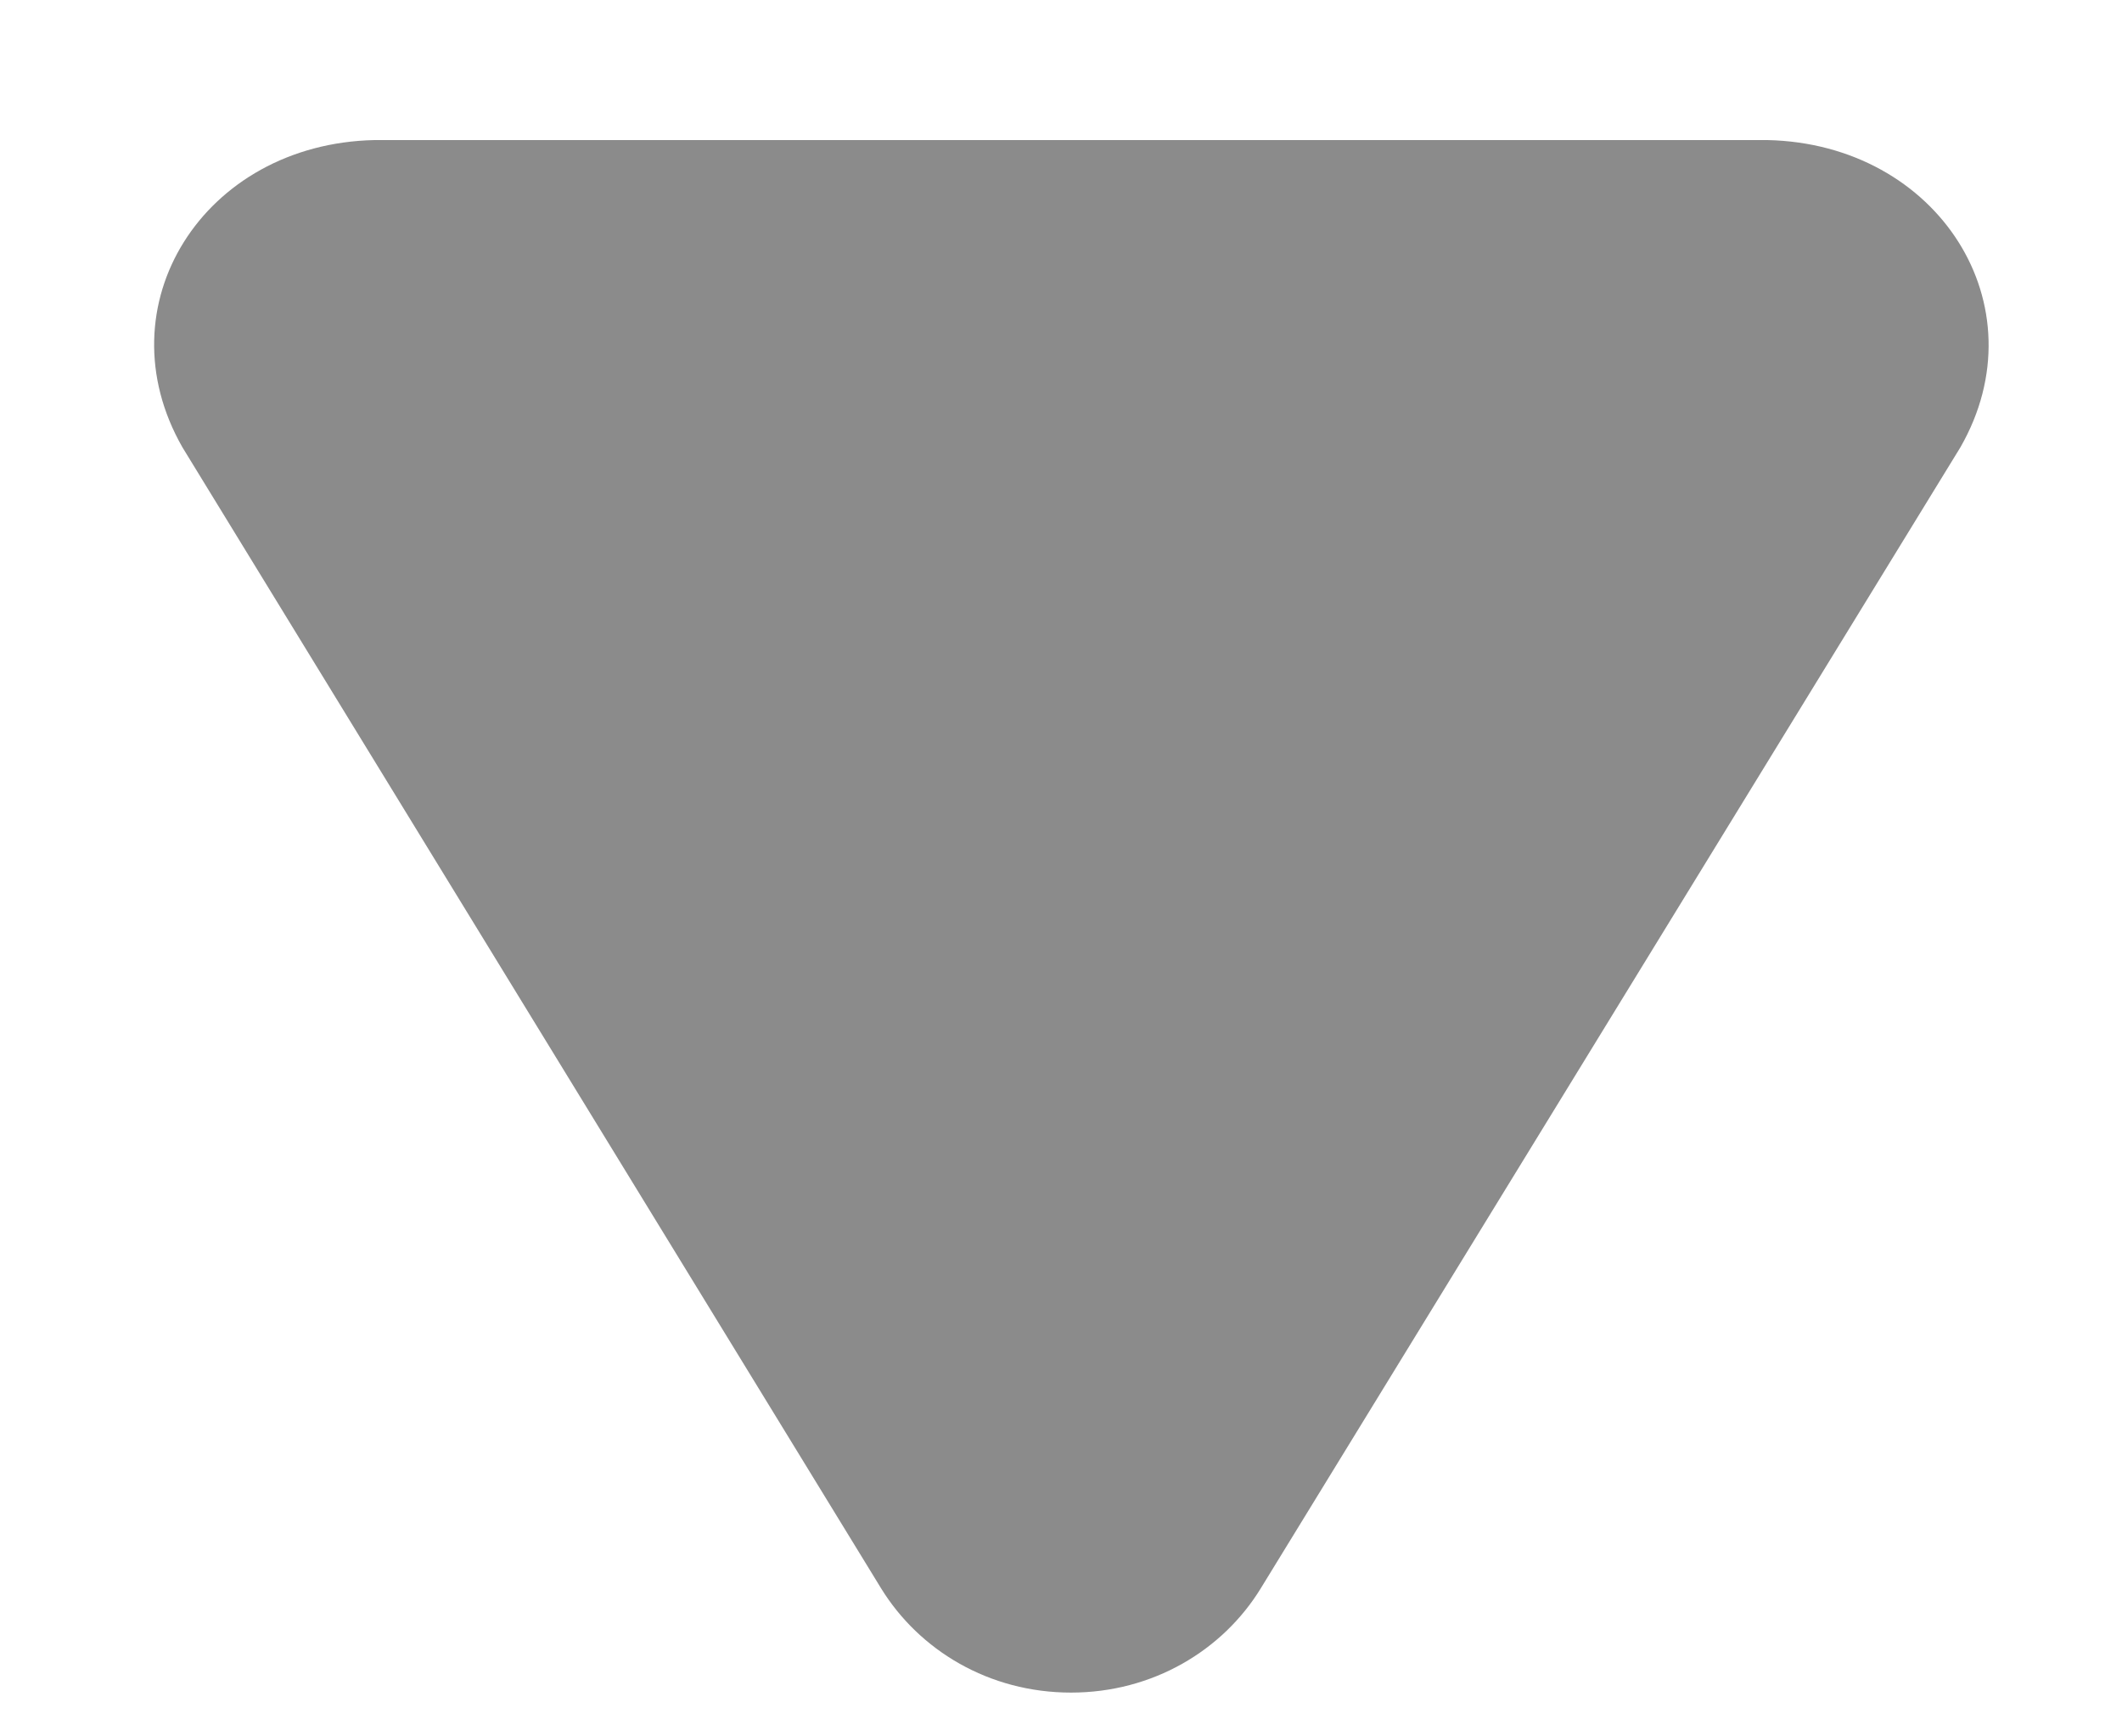 <svg width="11" height="9" viewBox="0 0 11 9" fill="none" xmlns="http://www.w3.org/2000/svg">
<path d="M9.162 0.726C10.047 0.745 10.584 1.584 10.162 2.319L6.536 8.232C6.339 8.554 5.976 8.773 5.552 8.773C5.127 8.773 4.765 8.554 4.567 8.232L0.946 2.319C0.525 1.584 1.055 0.745 1.941 0.726L9.162 0.726Z" fill="#8B8B8B"/>
</svg>
